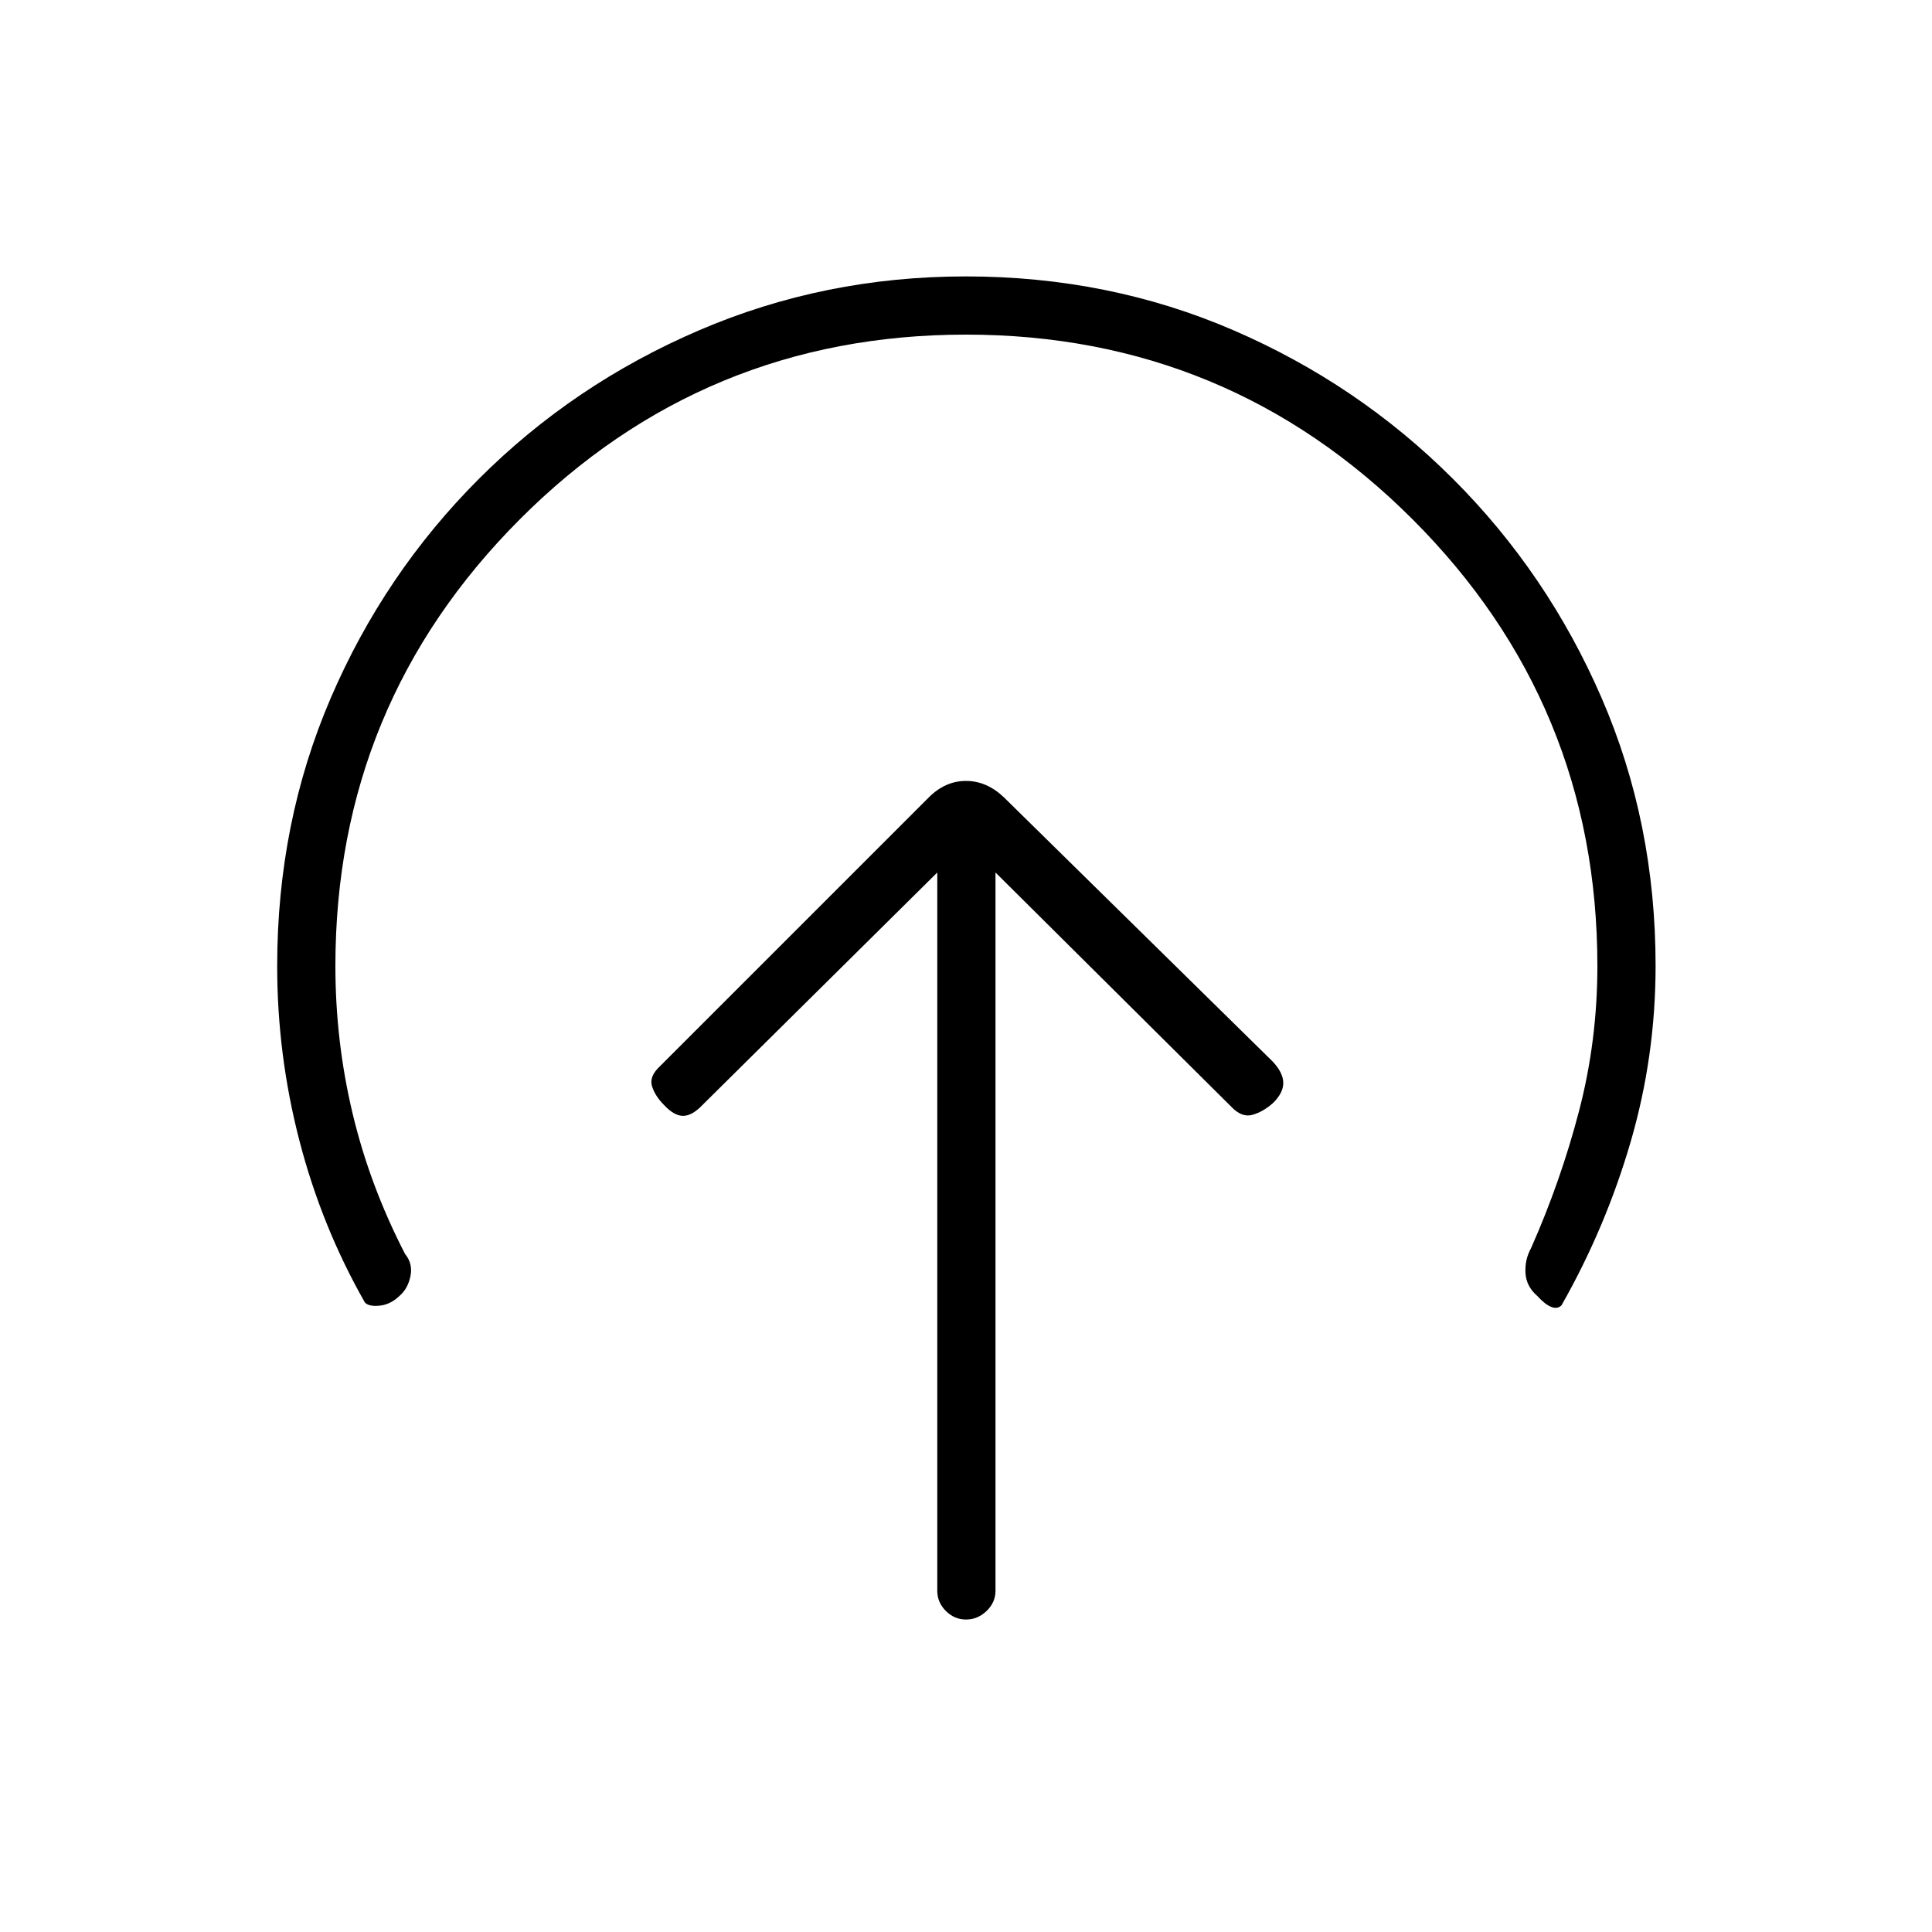 <svg xmlns="http://www.w3.org/2000/svg" height="20" viewBox="0 96 960 960" width="20"><path d="M465.731 529.539v356.923q0 5.769 4.257 10.019 4.258 4.25 10.039 4.25t10.204-4.25q4.423-4.25 4.423-10.019V529.539l117.192 116.423q5.231 5.5 10.539 3.98 5.307-1.519 10.172-5.865 5.097-4.974 5.097-9.968t-5.231-10.609L498.885 492.231q-8.577-8.193-18.885-8.193-10.308 0-18.5 8.193L327.961 625.769q-5.5 5.116-3.98 9.981 1.519 4.865 5.999 9.345 4.981 5.367 9.462 5.367t9.712-5.5l116.577-115.423ZM480 262.269q-130.115 0-221.731 91.808Q166.654 445.885 166.654 576q0 37.446 8.558 73.316 8.557 35.87 26.057 69.761 3.923 4.808 2.699 10.962-1.224 6.155-5.276 9.714-4.538 4.44-9.961 5.016-5.423.577-7.424-1.577-21.423-37.615-32.5-80.303-11.076-42.688-11.076-86.889 0-71.2 26.589-133.092 26.59-61.893 73.614-108.935t109.392-73.835q62.368-26.792 132.54-26.792 71.173 0 133.102 26.784 61.93 26.784 108.999 73.813 47.07 47.028 73.879 108.901 26.808 61.874 26.808 133.052 0 44.95-12.404 87.508-12.404 42.558-34.327 81.173-2 2.039-5.096.827-3.096-1.211-6.942-5.442-5.5-4.731-5.885-11.404-.385-6.673 2.769-12.366 14.731-33.216 23.846-68.142 9.116-34.926 9.116-72.05 0-130.115-91.808-221.923Q610.115 262.269 480 262.269Z"/></svg>